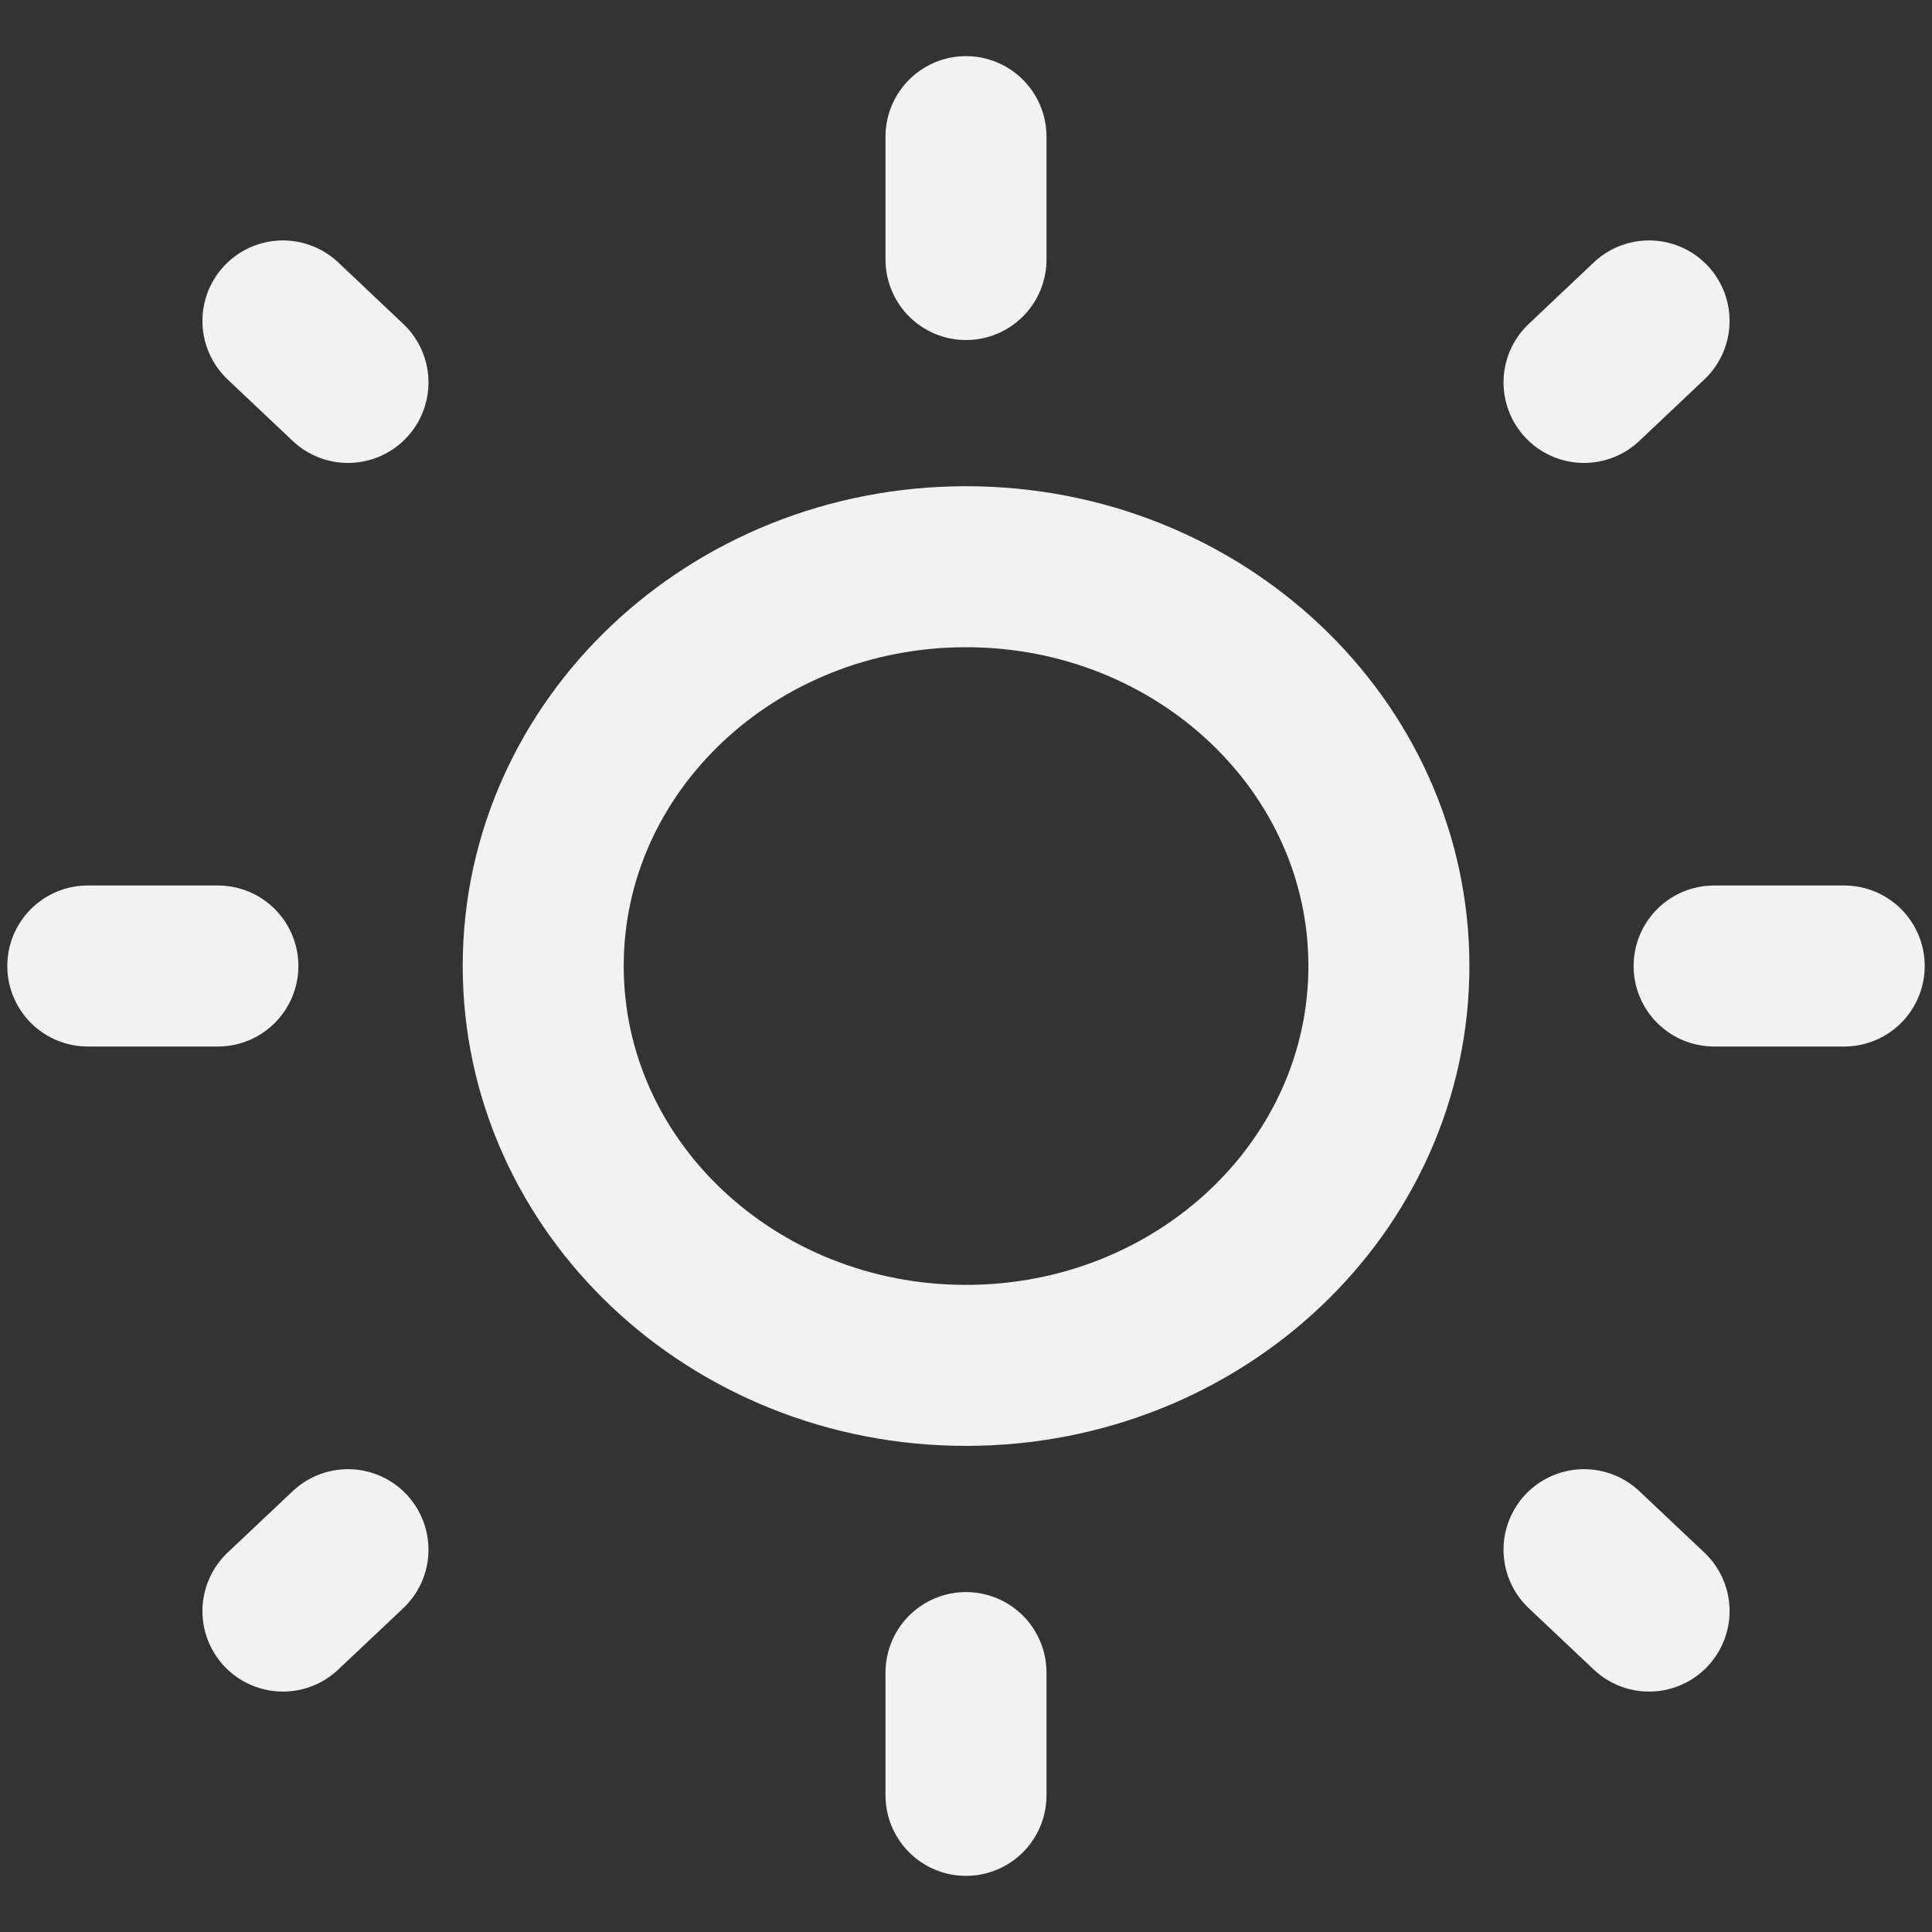 <svg width="18" height="18" viewBox="0 0 18 18" fill="none" xmlns="http://www.w3.org/2000/svg">
<rect x="0" y="0" width="18" height="18" fill="#333333" stroke="none"/>
<path d="M9 12.721C11.176 12.721 12.94 11.055 12.94 9C12.94 6.946 11.176 5.28 9 5.28C6.825 5.28 5.061 6.946 5.061 9C5.061 11.055 6.825 12.721 9 12.721Z" stroke="#F2F2F2" stroke-width="1.5" stroke-linecap="round" stroke-linejoin="round"/>
<path d="M2.636 15.01L3.242 14.438M14.758 14.438L15.364 15.01M14.758 3.563L15.364 2.99M3.242 3.563L2.636 2.99M2.03 9H0.818M17.182 9H15.97M9 15.583V16.727M9 1.273V2.418" stroke="#F2F2F2" stroke-width="1.5" stroke-linecap="round" stroke-linejoin="round"/>
</svg>
